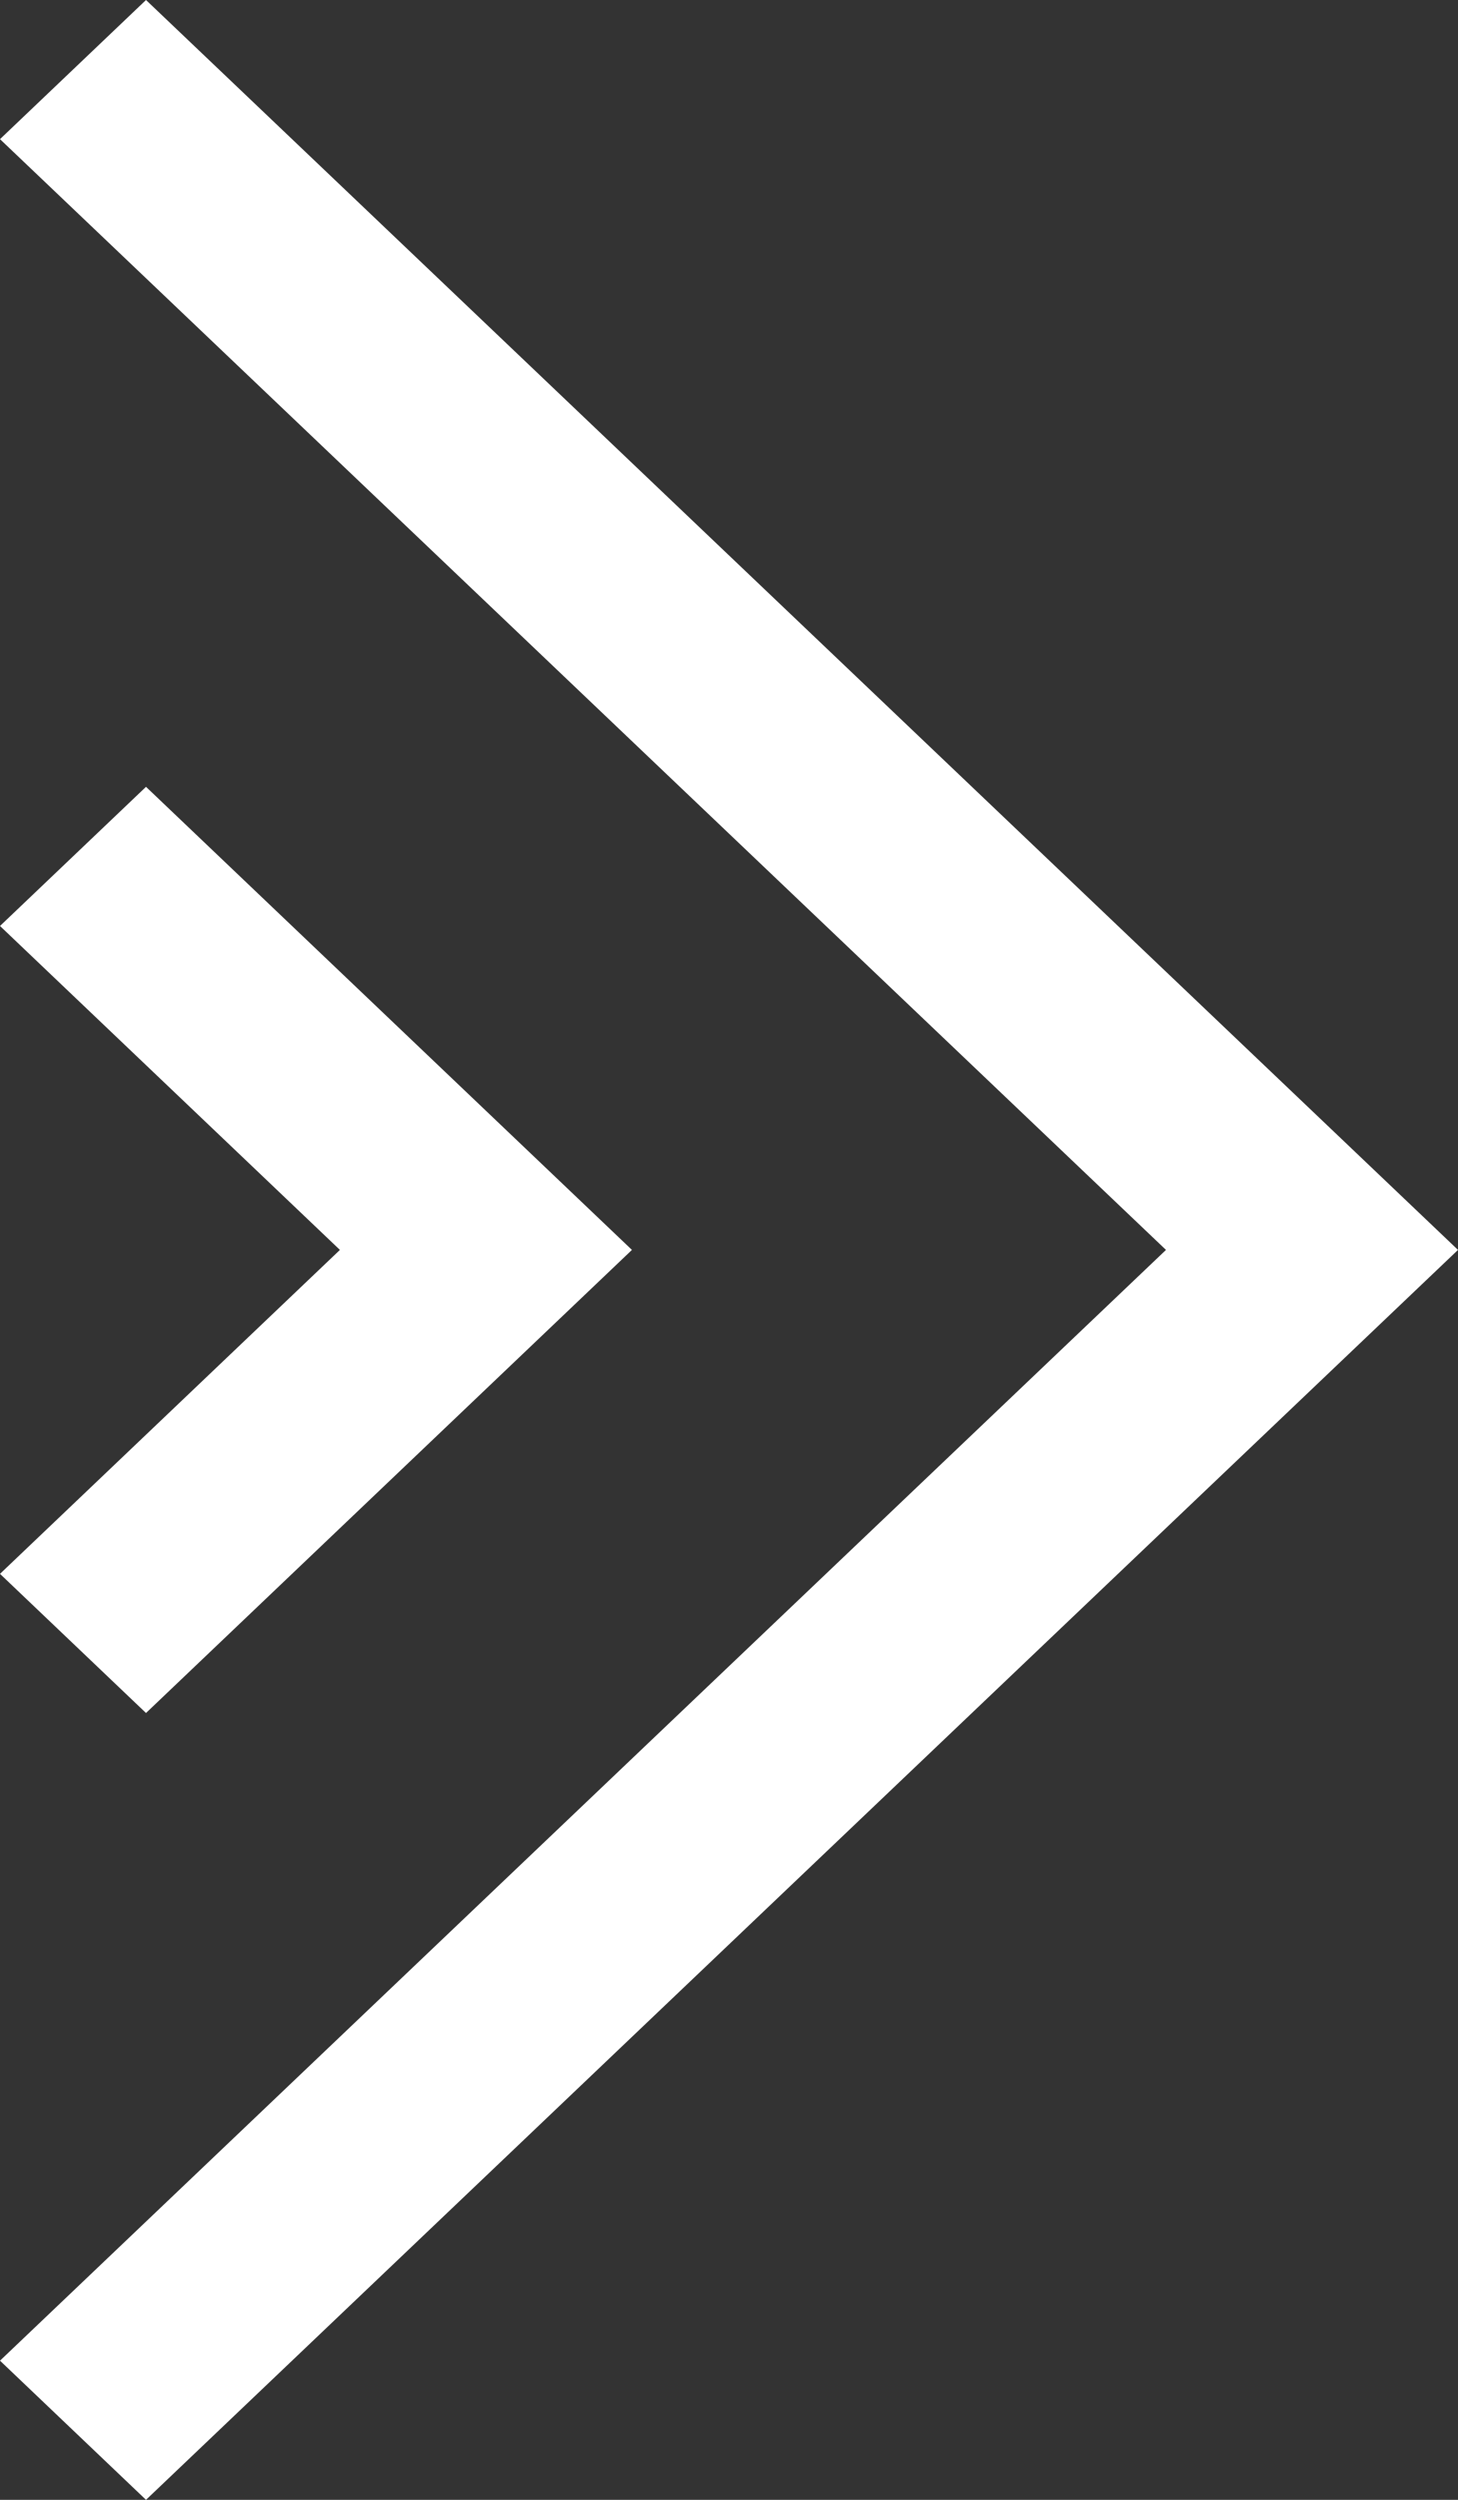 <svg width="7" height="12" viewBox="0 0 7 12" fill="none" xmlns="http://www.w3.org/2000/svg">
<rect x="0" y="0" width="7" height="12" fill="#333333" stroke="none"/>
<path fill-rule="evenodd" clip-rule="evenodd" d="M0 11.332L5.598 6L0 0.668L0.701 4.48227e-05L7 6L0.701 12L0 11.332ZM0 7.555L1.632 6L0 4.445L0.701 3.777L3.034 6L0.701 8.223L0 7.555Z" fill="white"/>
</svg>
